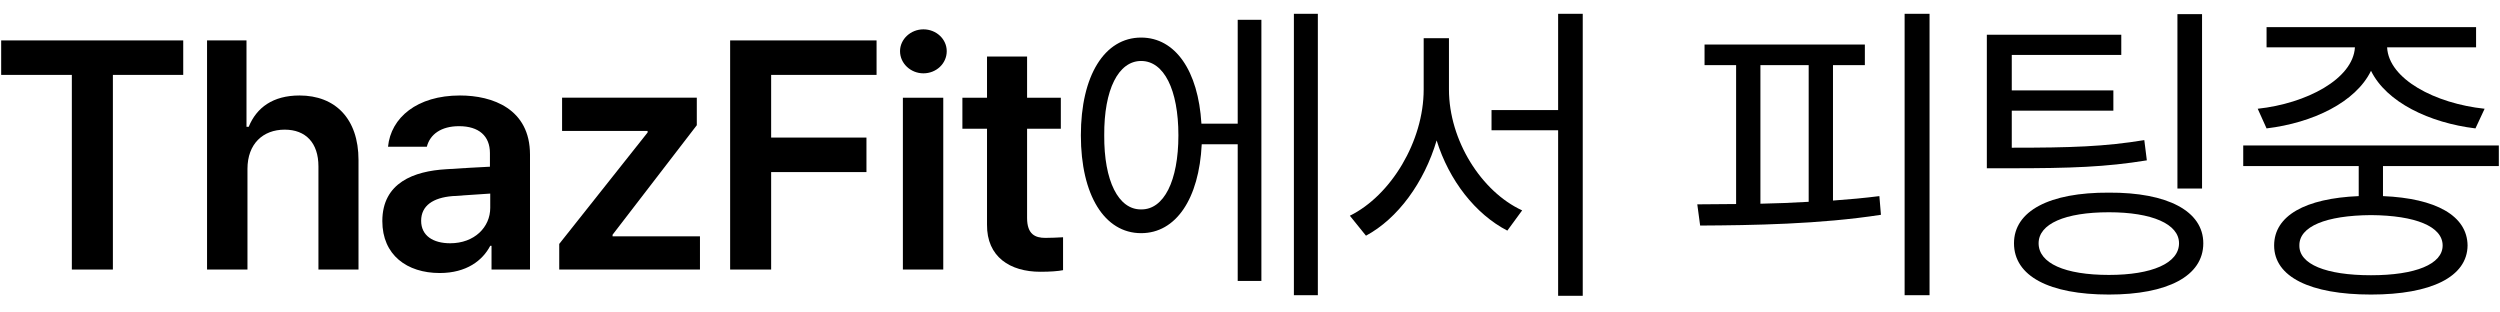 <svg width="72" height="9" viewBox="0 0 72 9" fill="none" xmlns="http://www.w3.org/2000/svg">
<path d="M71.966 4.19V4.782H68.63V5.648C70.157 5.712 71.057 6.213 71.066 7.07C71.057 7.972 70.021 8.483 68.285 8.483C66.531 8.483 65.495 7.972 65.495 7.07C65.495 6.213 66.39 5.712 67.931 5.648V4.782H64.605V4.19H71.966ZM68.285 6.195C66.986 6.204 66.213 6.523 66.222 7.07C66.213 7.608 66.986 7.927 68.285 7.927C69.566 7.927 70.348 7.608 70.348 7.07C70.348 6.523 69.566 6.204 68.285 6.195ZM71.311 0.781V1.364H68.749C68.794 2.276 70.13 2.982 71.557 3.132L71.293 3.698C69.971 3.538 68.73 2.946 68.285 2.039C67.844 2.946 66.608 3.538 65.277 3.698L65.022 3.132C66.422 2.982 67.767 2.276 67.822 1.364H65.277V0.781H71.311Z" fill="currentColor"/>
<path d="M61.093 1V1.583H57.939V2.604H60.865V3.187H57.939V4.254C59.661 4.254 60.615 4.222 61.756 4.035L61.829 4.618C60.647 4.81 59.657 4.846 57.876 4.846H57.221V1H61.093ZM63.419 0.407V5.43H62.71V0.407H63.419ZM60.738 5.548C62.419 5.539 63.455 6.077 63.455 7.006C63.455 7.954 62.419 8.483 60.738 8.483C59.021 8.483 58.003 7.954 58.003 7.006C58.003 6.077 59.021 5.539 60.738 5.548ZM60.738 6.113C59.466 6.113 58.712 6.45 58.712 7.006C58.712 7.581 59.466 7.918 60.738 7.918C61.974 7.918 62.756 7.581 62.756 7.006C62.756 6.45 61.974 6.113 60.738 6.113Z" fill="currentColor"/>
<path d="M55.571 0.398V8.501H54.853V0.398H55.571ZM53.708 1.282V1.875H52.79V5.776C53.245 5.744 53.694 5.703 54.126 5.648L54.171 6.186C52.408 6.46 50.464 6.487 48.964 6.496L48.882 5.885L50 5.876V1.875H49.091V1.282H53.708ZM50.7 5.867C51.154 5.858 51.622 5.84 52.09 5.812V1.875H50.7V5.867Z" fill="currentColor"/>
<path d="M41.73 2.577C41.73 4.044 42.666 5.521 43.838 6.059L43.411 6.642C42.493 6.168 41.734 5.197 41.375 4.044C41.016 5.256 40.257 6.296 39.34 6.788L38.876 6.213C40.057 5.63 41.002 4.071 41.002 2.577V1.1H41.73V2.577ZM45.583 0.398V8.52H44.874V3.752H42.956V3.169H44.874V0.398H45.583Z" fill="currentColor"/>
<path d="M37.954 0.398V8.501H37.264V0.398H37.954ZM36.328 0.571V8.091H35.646V4.154H34.61C34.533 5.73 33.865 6.715 32.865 6.715C31.811 6.715 31.129 5.621 31.129 3.898C31.129 2.176 31.811 1.082 32.865 1.082C33.847 1.082 34.51 2.034 34.601 3.561H35.646V0.571H36.328ZM32.865 1.756C32.211 1.756 31.793 2.577 31.802 3.898C31.793 5.211 32.211 6.04 32.865 6.031C33.52 6.04 33.938 5.211 33.938 3.898C33.938 2.577 33.52 1.756 32.865 1.756Z" fill="currentColor"/>
<path d="M30.552 2.814V3.707H29.58V6.277C29.58 6.751 29.816 6.851 30.107 6.851C30.243 6.851 30.47 6.842 30.616 6.833V7.781C30.48 7.809 30.252 7.827 29.962 7.827C29.089 7.827 28.417 7.398 28.426 6.469V3.707H27.717V2.814H28.426V1.629H29.58V2.814H30.552Z" fill="currentColor"/>
<path d="M26.003 7.763V2.814H27.166V7.763H26.003ZM26.594 2.112C26.23 2.112 25.921 1.829 25.921 1.474C25.921 1.127 26.23 0.845 26.594 0.845C26.966 0.845 27.266 1.127 27.266 1.474C27.266 1.829 26.966 2.112 26.594 2.112Z" fill="currentColor"/>
<path d="M21.028 7.763V1.164H25.245V2.157H22.209V3.962H24.954V4.956H22.209V7.763H21.028Z" fill="currentColor"/>
<path d="M16.106 7.763V7.025L18.651 3.816V3.771H16.188V2.813H20.068V3.606L17.642 6.76V6.806H20.159V7.763H16.106Z" fill="currentColor"/>
<path d="M11.011 6.368C11.011 5.256 11.929 4.928 12.847 4.874C13.188 4.851 13.897 4.81 14.11 4.801V4.409C14.11 3.916 13.792 3.634 13.22 3.634C12.702 3.634 12.383 3.871 12.293 4.226H11.175C11.257 3.388 12.011 2.75 13.247 2.75C14.183 2.75 15.264 3.133 15.264 4.454V7.763H14.156V7.079H14.119C13.901 7.499 13.438 7.863 12.665 7.863C11.72 7.863 11.011 7.344 11.011 6.368ZM12.129 6.359C12.129 6.788 12.474 7.006 12.965 7.006C13.665 7.006 14.119 6.542 14.119 5.986V5.575L13.029 5.648C12.474 5.694 12.129 5.922 12.129 6.359Z" fill="currentColor"/>
<path d="M7.127 4.864V7.763H5.963V1.164H7.099V3.652H7.163C7.39 3.096 7.863 2.75 8.626 2.75C9.653 2.75 10.325 3.415 10.325 4.609V7.763H9.171V4.792C9.171 4.117 8.808 3.734 8.199 3.734C7.572 3.734 7.127 4.144 7.127 4.864Z" fill="currentColor"/>
<path d="M0.034 2.157V1.164H5.277V2.157H3.251V7.763H2.069V2.157H0.034Z" fill="currentColor"/>
</svg>
